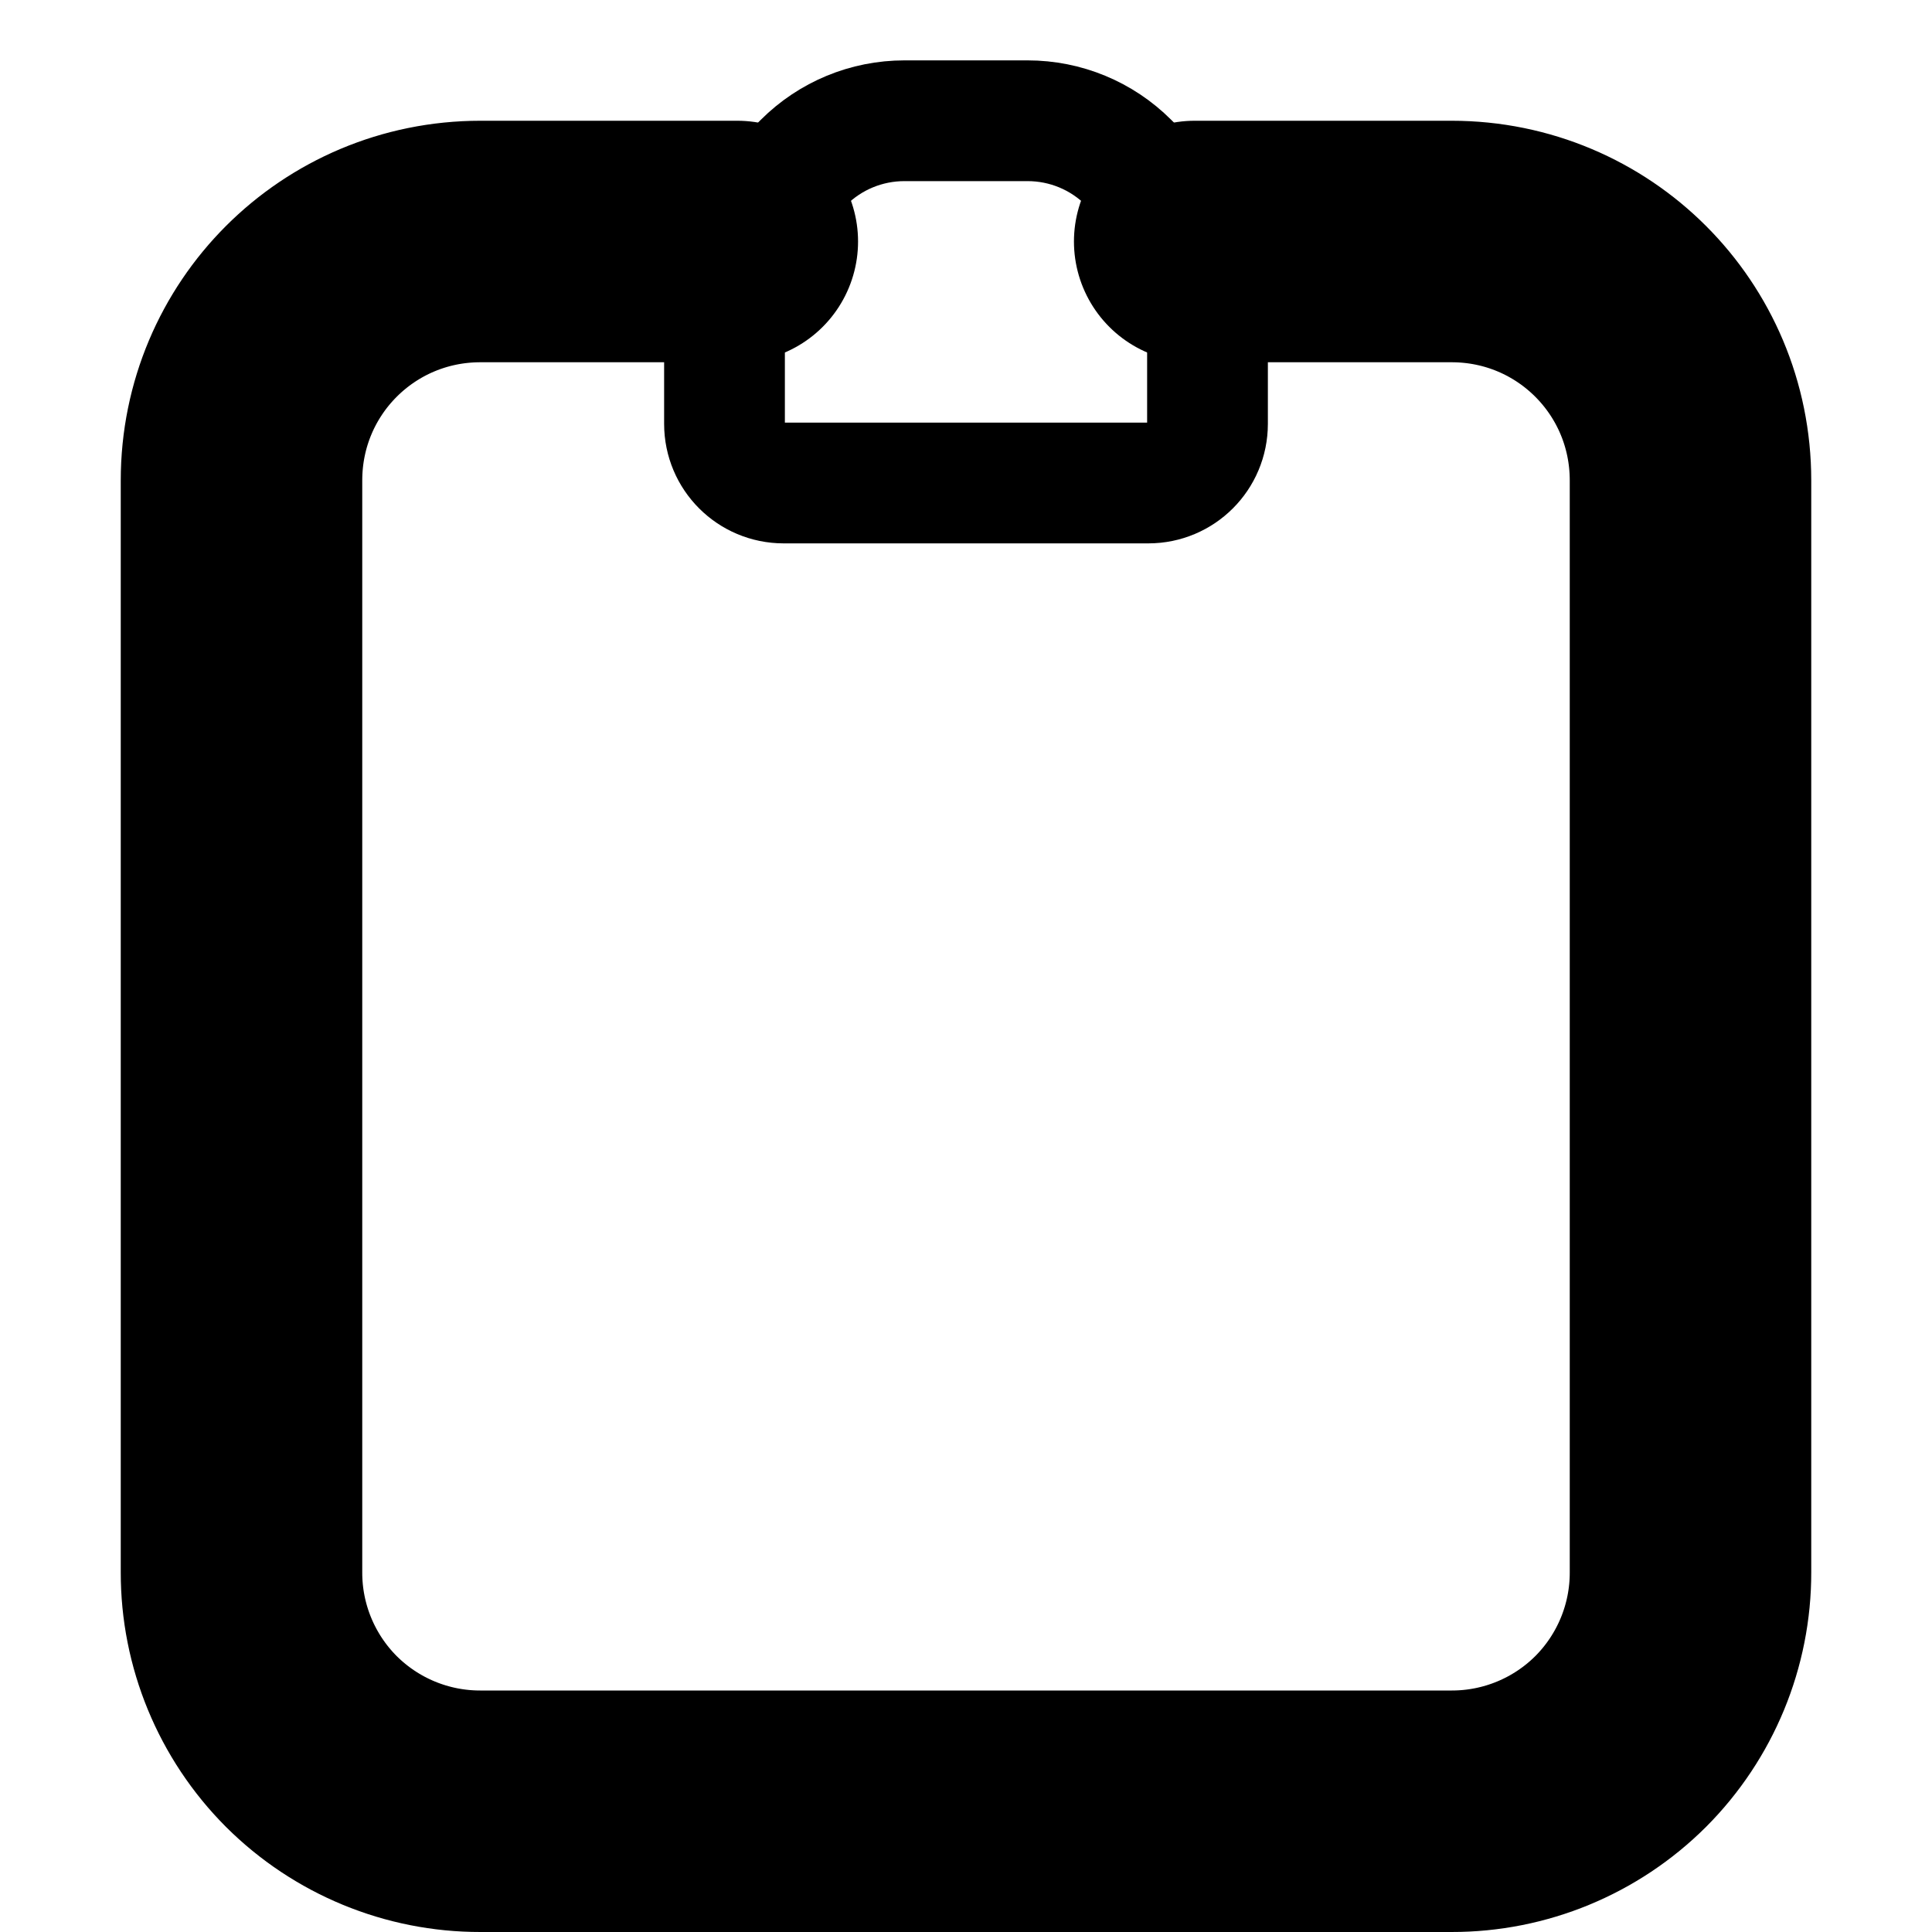 <svg width='16' height='16'
     xmlns:gpa='https://www.gtk.org/grappa'
     gpa:version='1'
     gpa:state='0'>
  <path d='M 9.894 2 L 12.021 2 C 13.117 2, 14 2.883, 14 3.979 L 14 13.021 C 14.001 13.546, 13.793 14.05, 13.422 14.422 C 13.05 14.793, 12.546 15.001, 12.021 15 L 3.979 15 C 3.454 15.001, 2.95 14.793, 2.578 14.422 C 2.207 14.05, 1.999 13.546, 2 13.021 L 2 3.979 C 2 2.883, 2.883 2, 3.979 2 L 6.106 2'
        id='path0'
        stroke-width='2'
        stroke-linecap='round'
        stroke-linejoin='round'
        stroke='rgb(0,0,0)'
        fill='none'
        class='foreground-stroke transparent-fill'/>
  <path d='M 6.49 4 L 9.51 4 C 9.781 4, 10 3.781, 10 3.51 L 10 2.49 C 10 2.176, 9.876 1.876, 9.654 1.654 L 9.346 1.346 C 9.124 1.124, 8.824 1, 8.51 1 L 7.49 1 C 7.176 1, 6.876 1.124, 6.654 1.346 L 6.346 1.654 C 6.124 1.876, 6 2.176, 6 2.49 L 6 3.51 C 6 3.781, 6.219 4, 6.49 4 Z'
        id='path1'
        stroke-width='1'
        stroke-linecap='round'
        stroke-linejoin='round'
        stroke='rgb(0,0,0)'
        fill='none'
        class='foreground-stroke transparent-fill'/>
</svg>